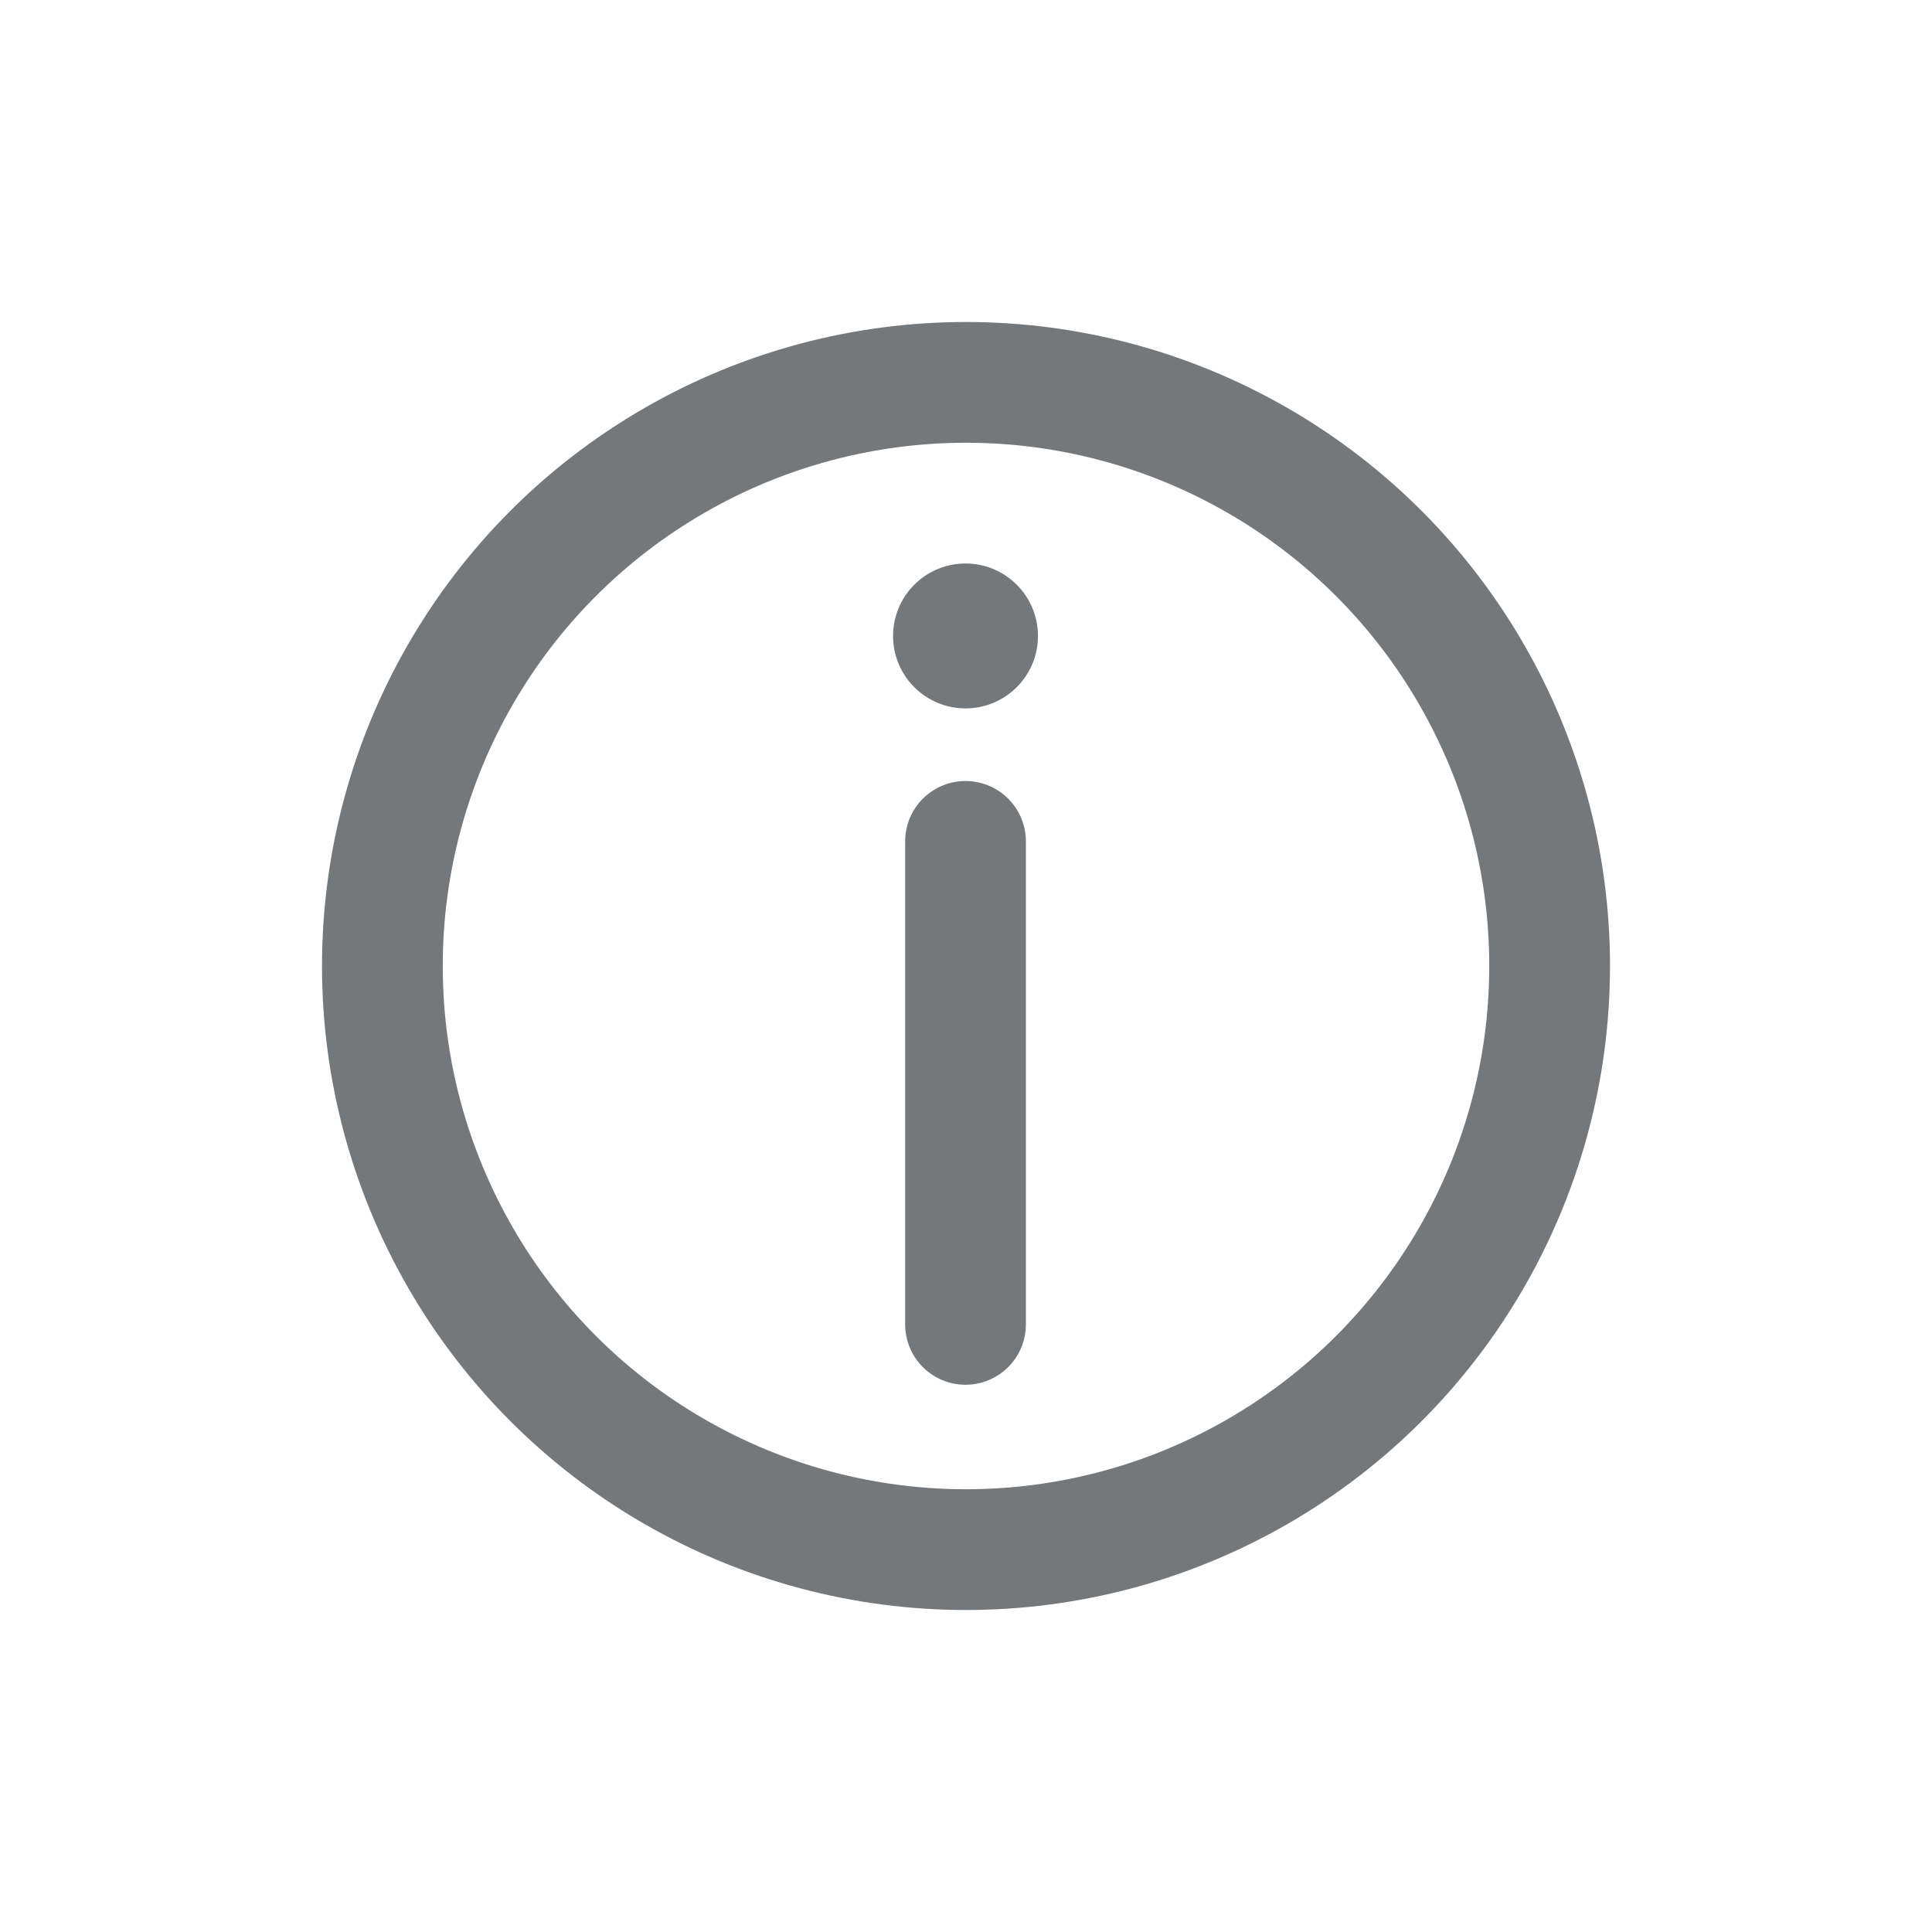 <svg id="Notification_Grey" data-name="Notification Grey" xmlns="http://www.w3.org/2000/svg" width="24" height="24" viewBox="0 0 24 24">
  <g id="Group_1066" data-name="Group 1066">
    <rect id="Rectangle_710" data-name="Rectangle 710" width="24" height="24" fill="none"/>
  </g>
  <g id="Group_1567" data-name="Group 1567" transform="translate(4 4)">
    <line id="Line_87" data-name="Line 87" y2="6" transform="translate(7.994 6.452)" fill="none" stroke="#75787b" stroke-linecap="round" stroke-miterlimit="10" stroke-width="1.5"/>
    <circle id="Ellipse_145" data-name="Ellipse 145" cx="0.9" cy="0.9" r="0.9" transform="translate(7.094 3)" fill="#75787b"/>
    <g id="Ellipse_146" data-name="Ellipse 146" fill="none" stroke="#75787b" stroke-width="1.5">
      <circle cx="8" cy="8" r="8" stroke="none"/>
      <circle cx="8" cy="8" r="7.25" fill="none"/>
    </g>
  </g>
</svg>
